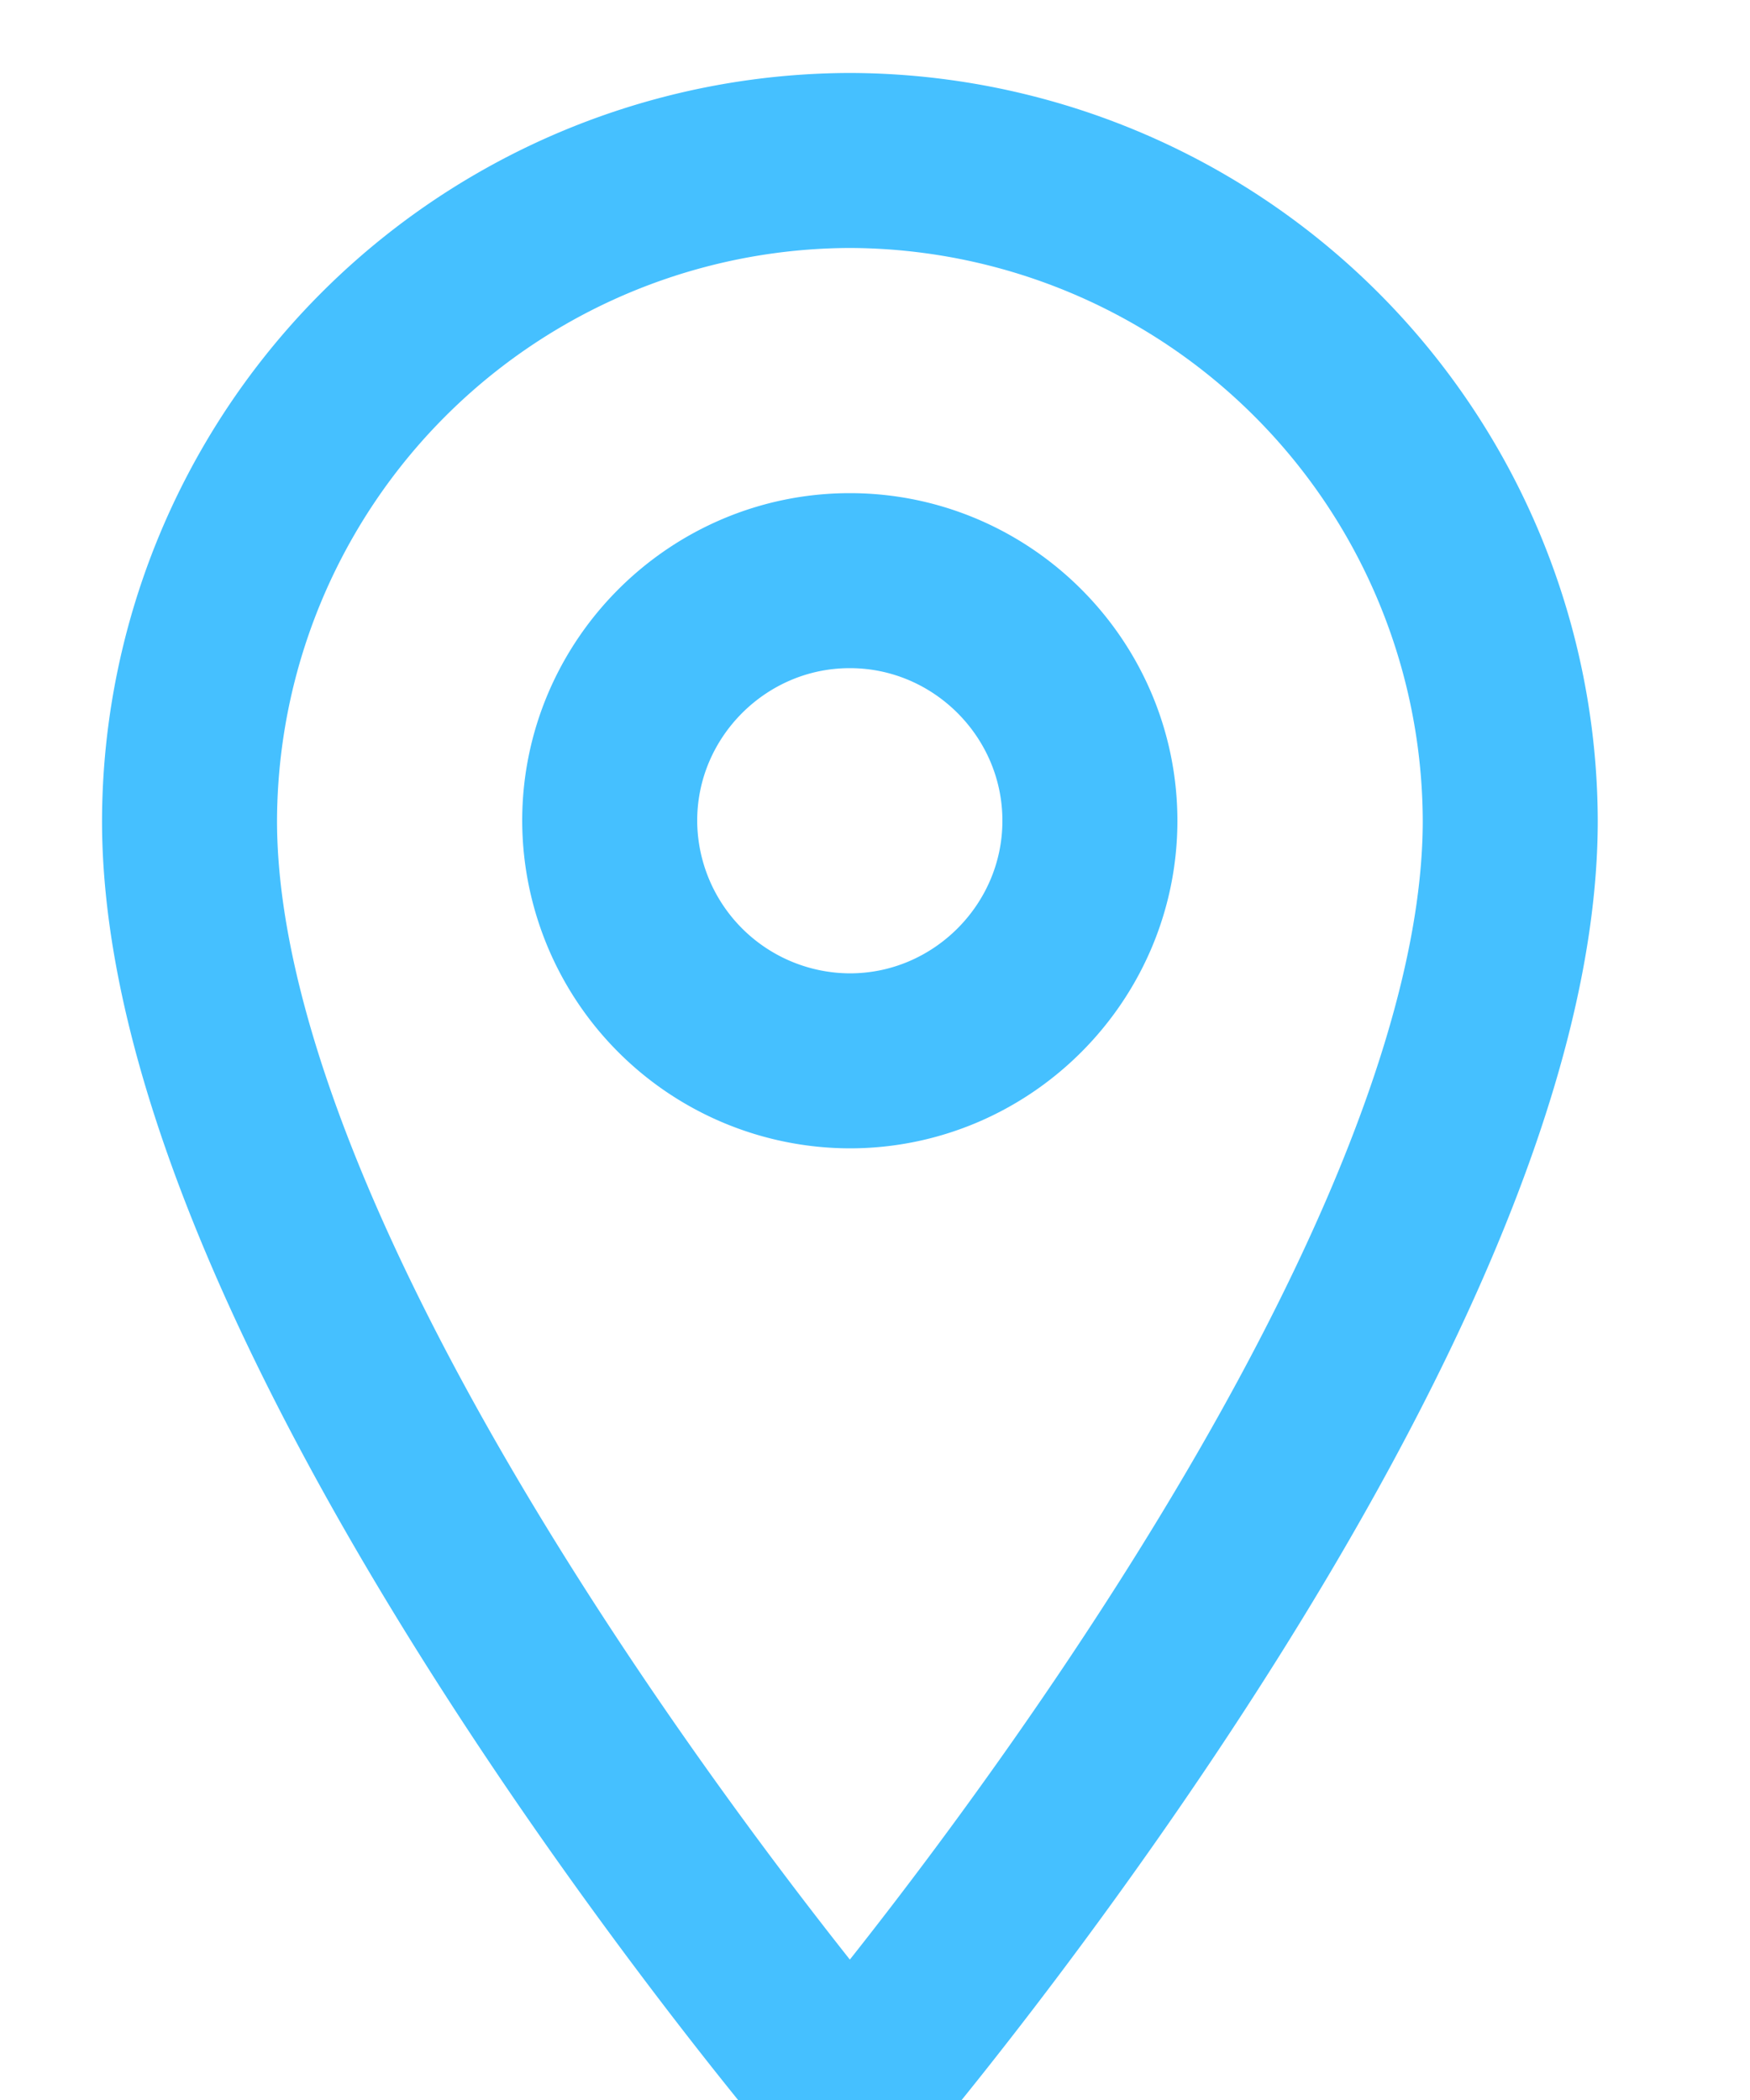 <svg xmlns="http://www.w3.org/2000/svg" width="10" height="12" viewBox="0 0 10 12">
    <g fill="none" fill-rule="evenodd">
        <path d="M-2-2h14v14H-2z" opacity=".05"/>
        <g stroke="#45C0FF">
            <path d="M4.856 6.062A1.376 1.376 0 0 1 3.484 4.69c0-.755.618-1.372 1.372-1.372.755 0 1.372.617 1.372 1.372 0 .754-.617 1.372-1.372 1.372z"/>
            <path d="M4.856.917A3.784 3.784 0 0 0 1.083 4.69c0 2.778 3.499 6.963 3.636 7.134l.137.155.138-.155C5.13 11.653 8.63 7.468 8.63 4.69A3.784 3.784 0 0 0 4.856.917z"/>
        </g>
    </g>
</svg>

